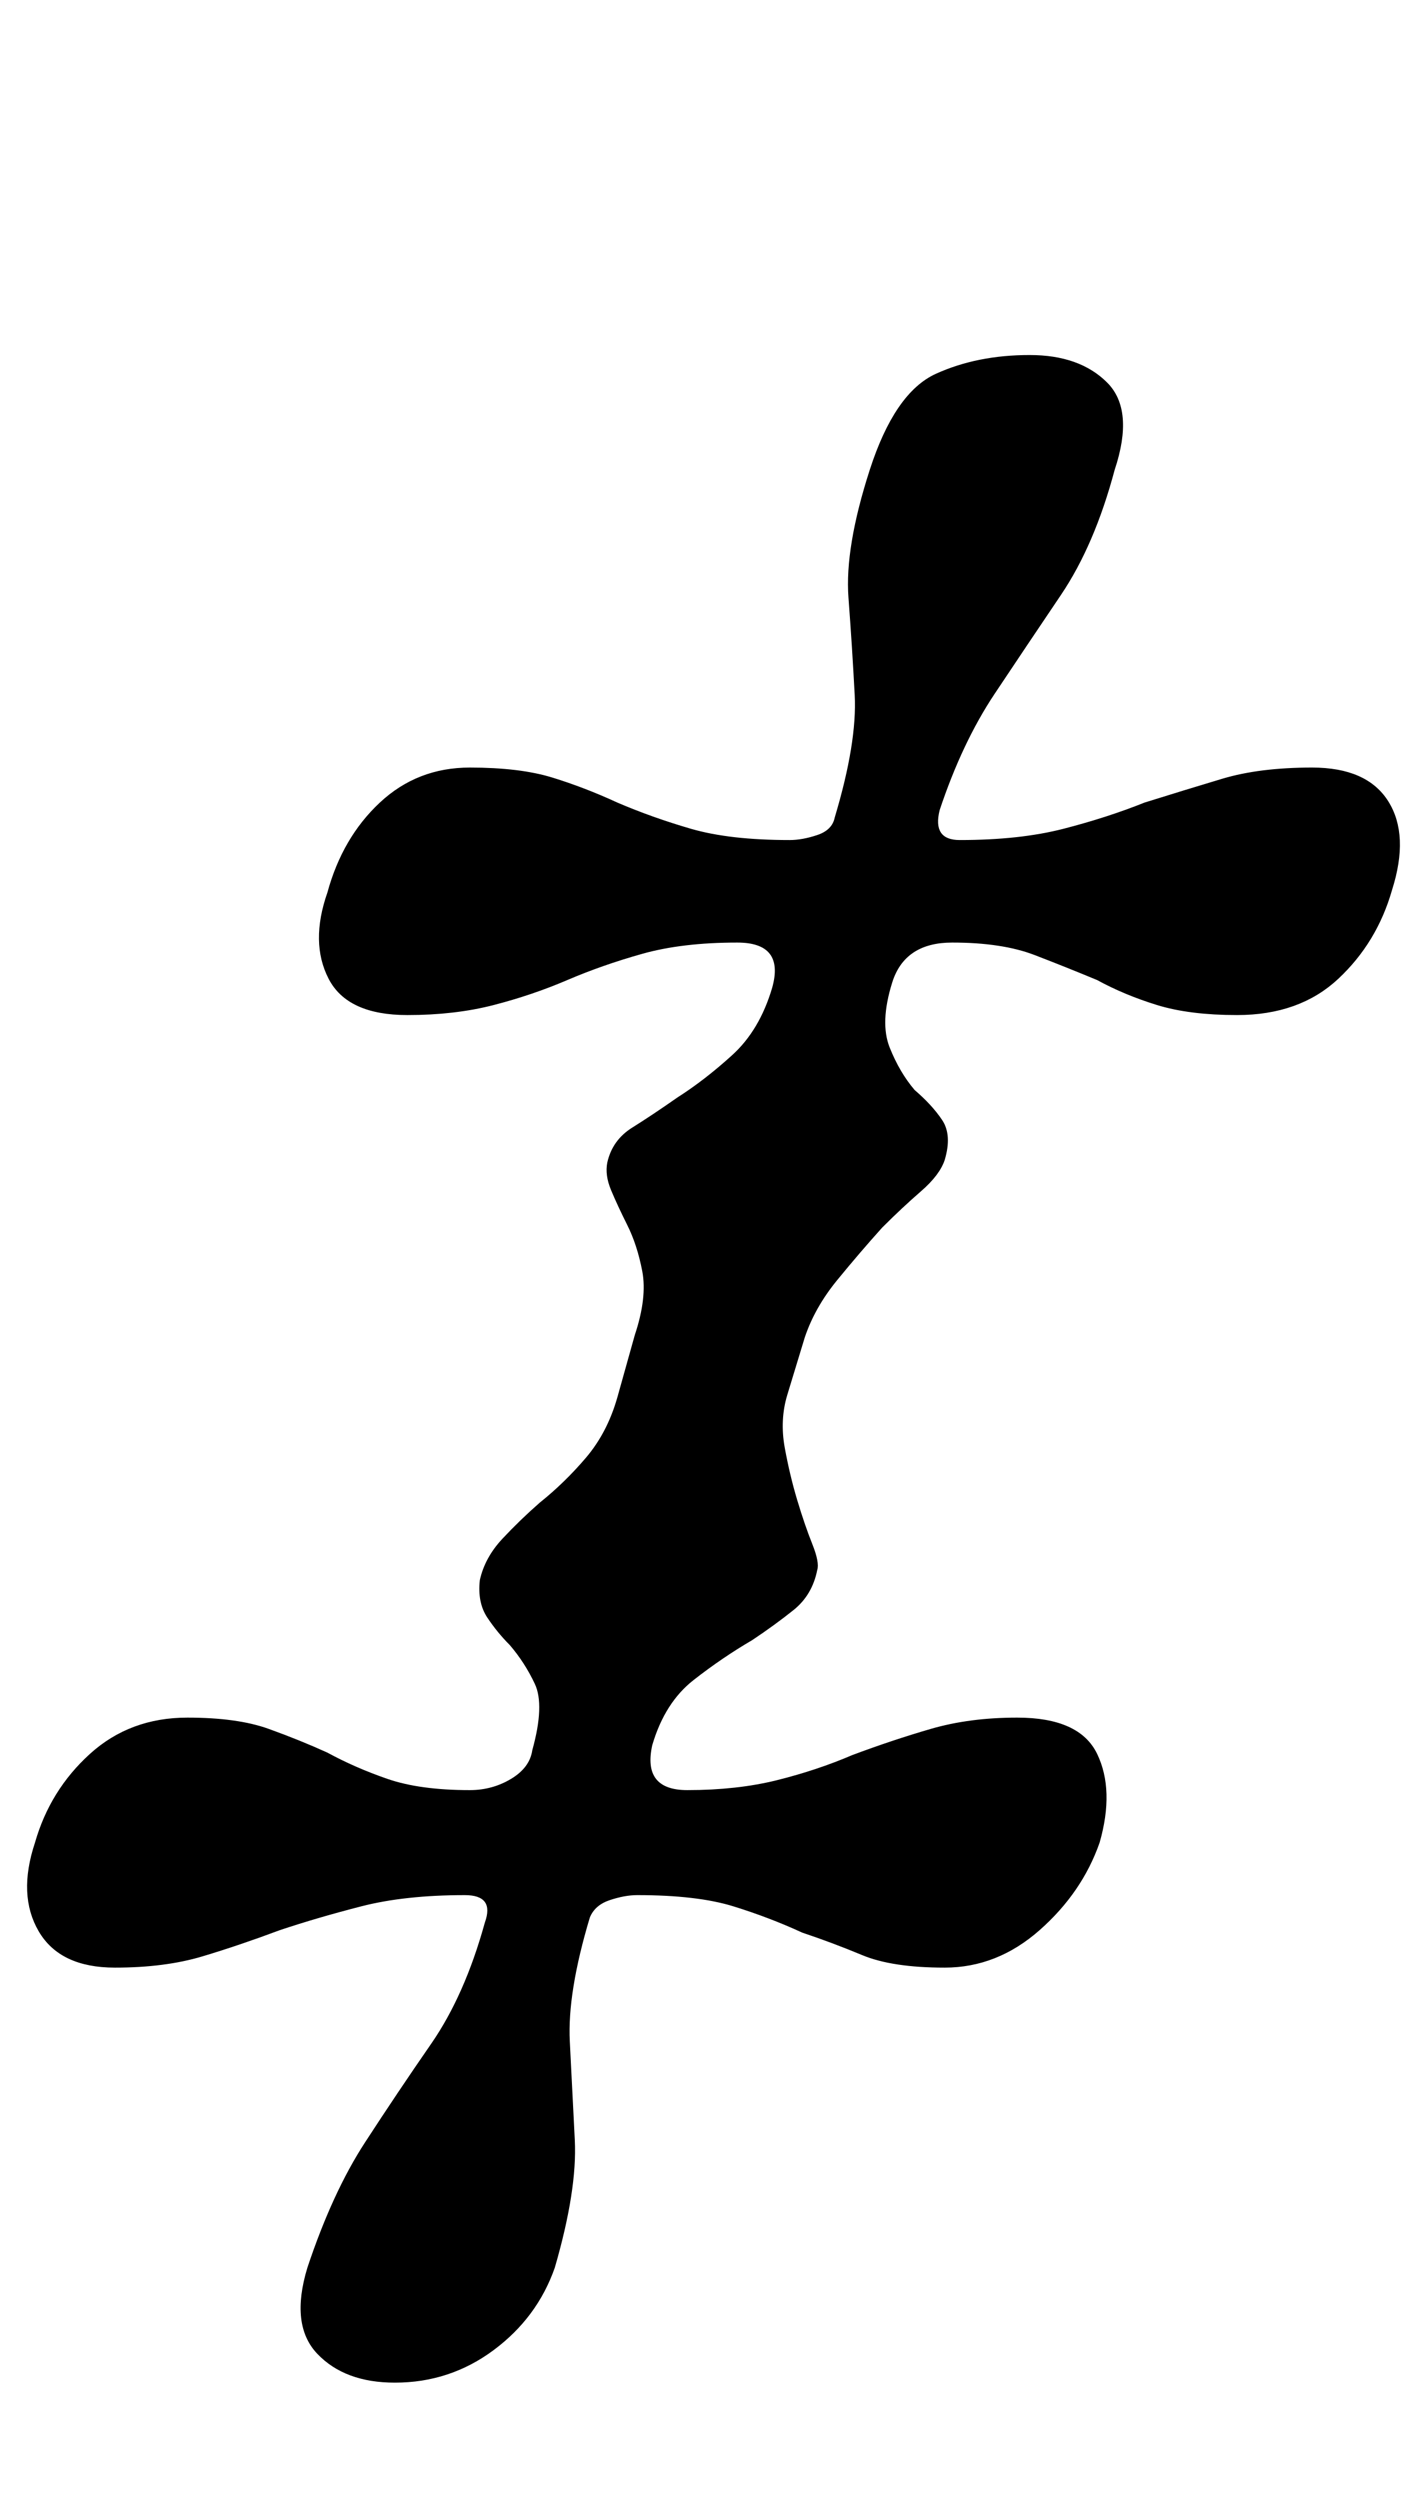 <?xml version="1.0" standalone="no"?>
<!DOCTYPE svg PUBLIC "-//W3C//DTD SVG 1.1//EN" "http://www.w3.org/Graphics/SVG/1.1/DTD/svg11.dtd" >
<svg xmlns="http://www.w3.org/2000/svg" xmlns:xlink="http://www.w3.org/1999/xlink" version="1.1" viewBox="-31 0 571 1000">
  <g transform="matrix(1 0 0 -1 0 800)">
   <path fill="currentColor"
d="M127 -153q-20 0 -31 11.5t-4 34.5q10 30 23 50t26.5 39.5t21.5 48.5q4 11 -8 11q-24 0 -41.5 -4.5t-32.5 -9.5q-16 -6 -31 -10.5t-35 -4.5q-22 0 -30.5 14.5t-1.5 35.5q6 21 22 35.5t39 14.5q20 0 32.5 -4.5t23.5 -9.5q11 -6 24 -10.5t33 -4.5q9 0 16.5 4.5t8.5 11.5
q5 18 1 26.5t-10 15.5q-5 5 -9 11t-3 15q2 9 9 16.5t15 14.5q10 8 18.5 18t12.5 24l7 25q5 15 3 25.5t-6 18.5t-6.5 14t-1.5 11q2 9 10 14t18 12q11 7 22 17t16 27q5 18 -14 18q-22 0 -38 -4.5t-30 -10.5t-29.5 -10t-34.5 -4q-24 0 -31.5 14.5t-0.5 34.5q6 22 21 36t36 14
q20 0 33 -4t26 -10q14 -6 29.5 -10.5t39.5 -4.5q5 0 11 2t7 7q9 30 8 49t-2.5 39t8.5 51t26.5 38.5t37.5 7.5q20 0 31 -11t3 -35q-8 -30 -21.5 -50t-26.5 -39.5t-22 -46.5q-3 -12 8 -12q24 0 41.5 4.5t32.5 10.5q16 5 31 9.5t36 4.5q22 0 30.5 -13.5t1.5 -35.5
q-6 -21 -21.5 -35.5t-40.5 -14.5q-19 0 -32 4t-24 10q-12 5 -25 10t-33 5q-19 0 -24 -16t-1 -26t10 -17q7 -6 11 -12t1 -16q-2 -6 -9.5 -12.5t-15.5 -14.5q-9 -10 -18 -21t-13 -23l-7 -23q-3 -10 -1 -21t5 -21t6 -17.5t2 -10.5q-2 -10 -9.5 -16t-16.5 -12q-12 -7 -23.5 -16
t-16.5 -26q-4 -18 14 -18q20 0 36 4t30 10q16 6 31.5 10.5t34.5 4.5q25 0 32 -14.5t1 -35.5q-7 -20 -24 -35t-38 -15t-33 5t-24 9q-13 6 -27.5 10.5t-38.5 4.5q-5 0 -11 -2t-8 -7q-9 -30 -8 -49.5t2 -39.5t-8 -51q-7 -20 -24.5 -33t-39.5 -13z" />
  </g>

</svg>
